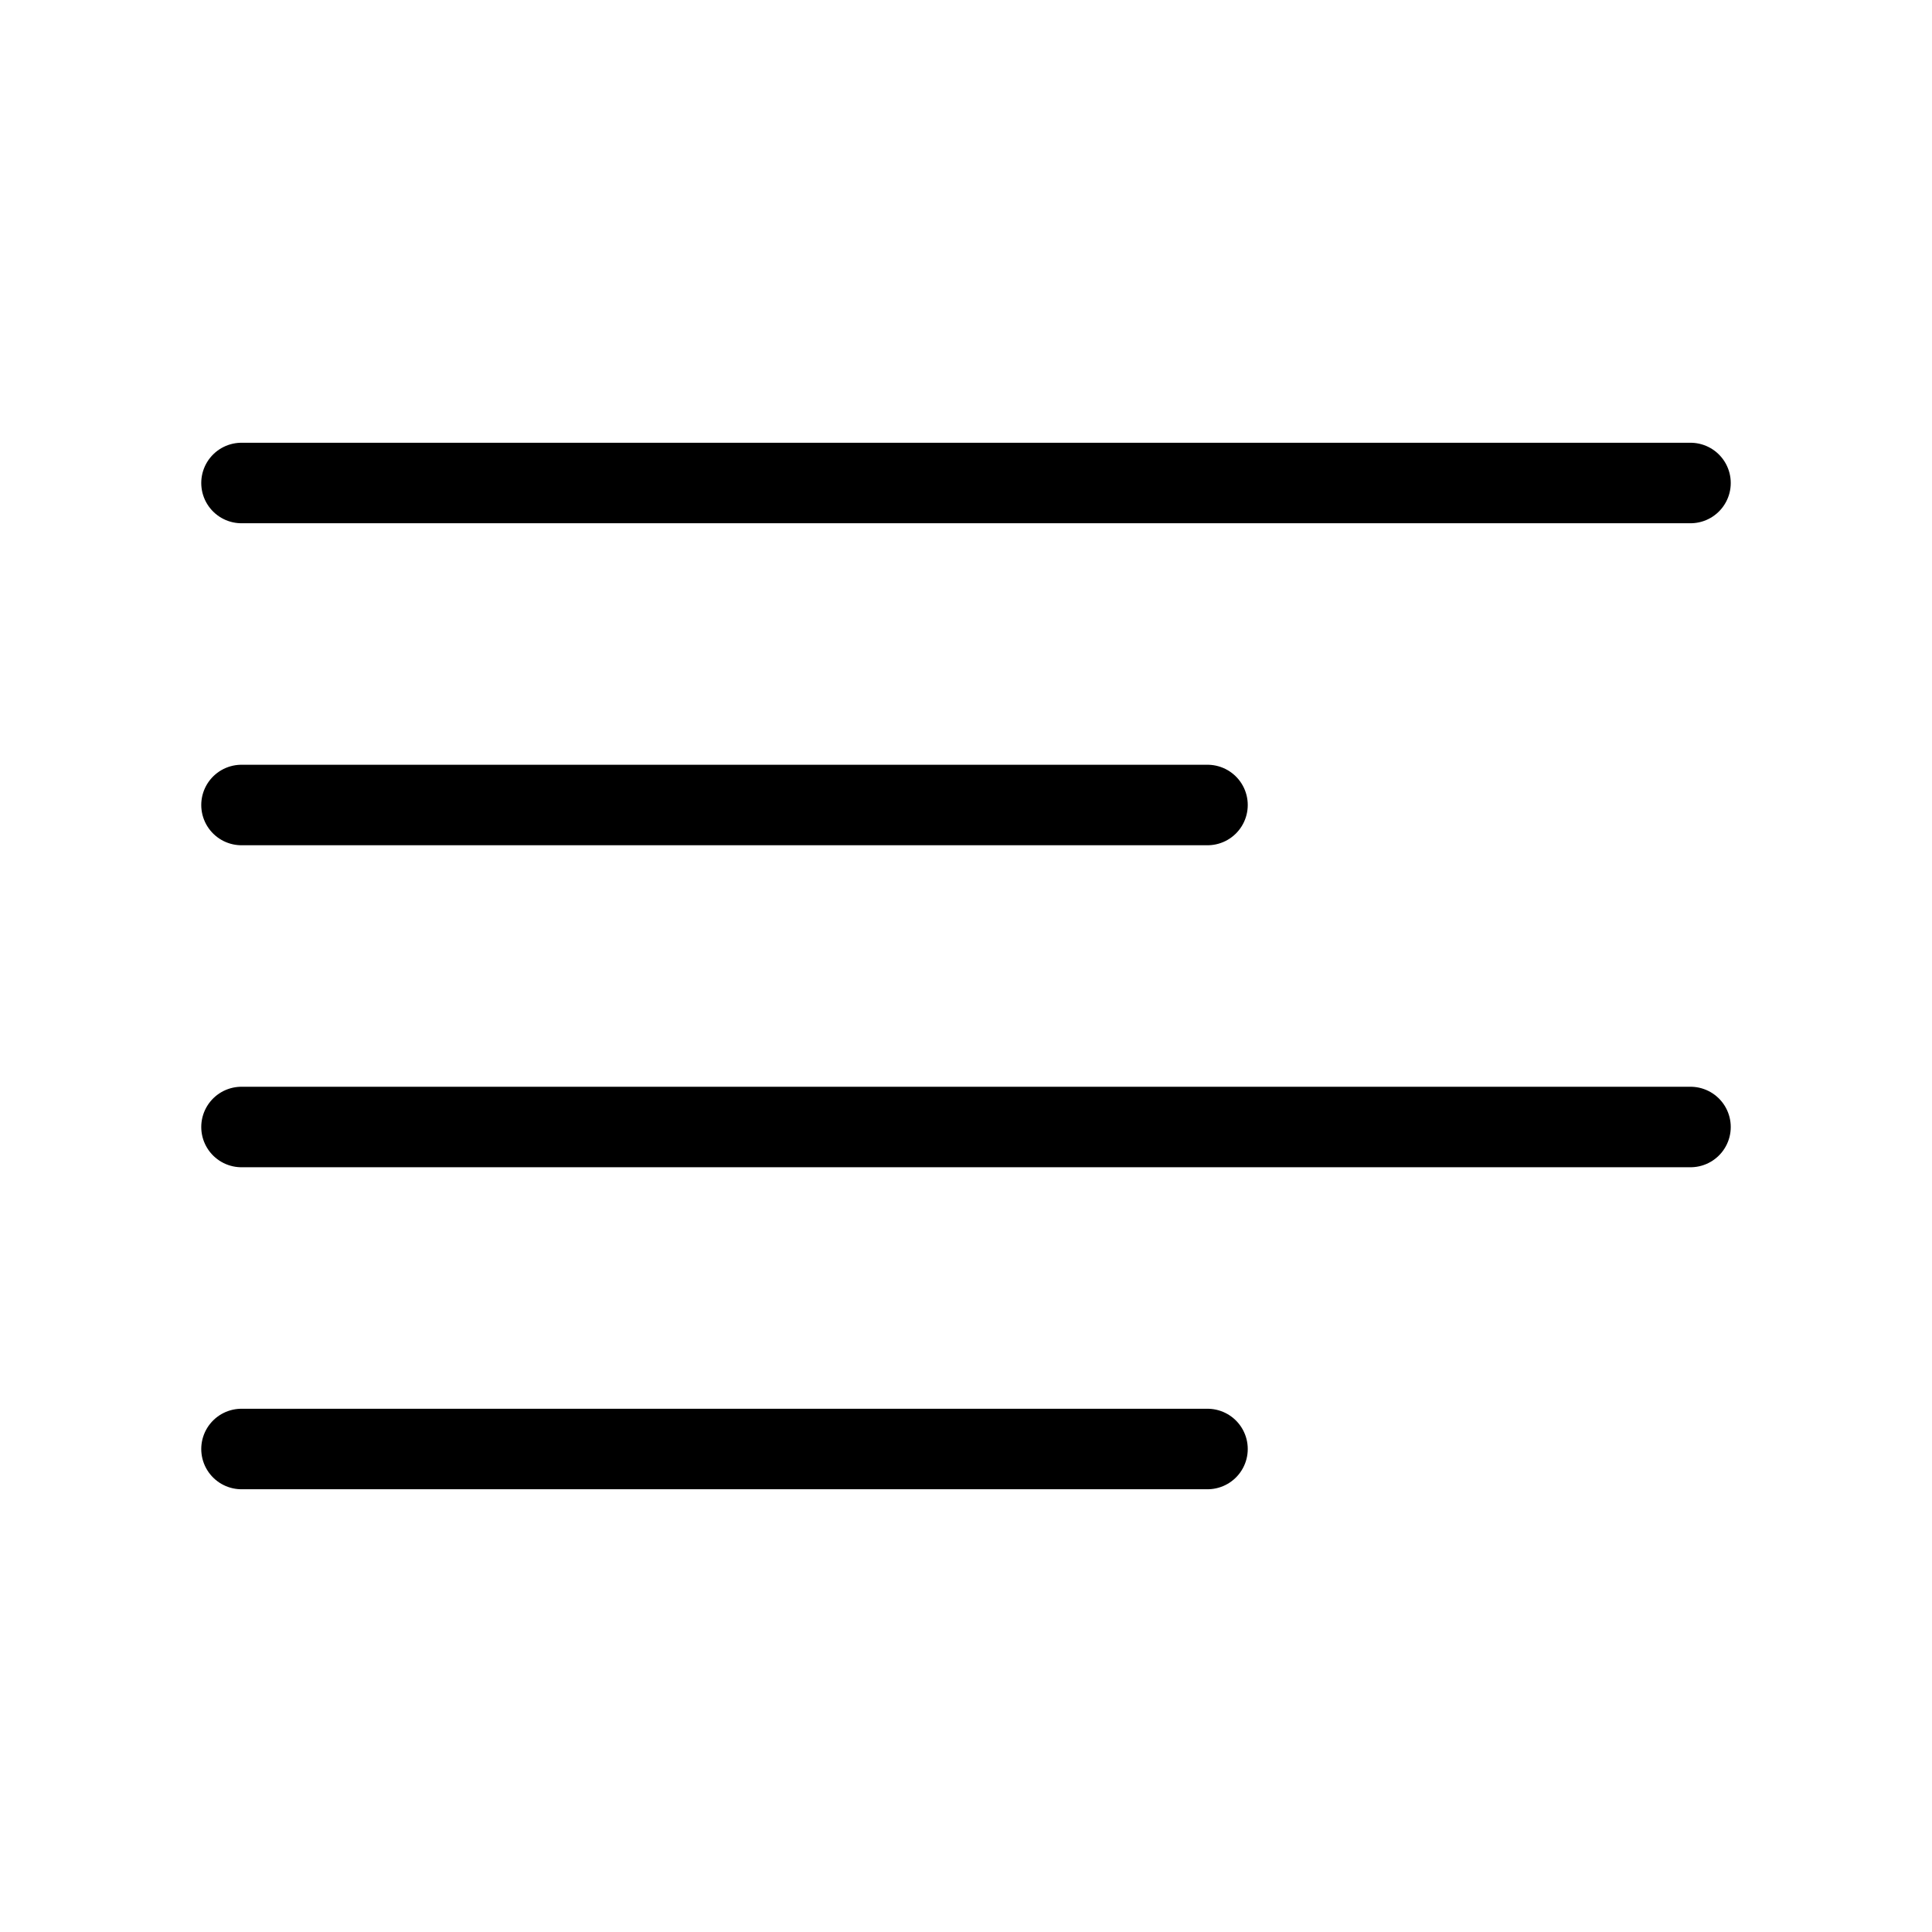 <svg width="24" height="24" viewBox="0 0 24 24" fill="none" xmlns="http://www.w3.org/2000/svg">
<path d="M3 10H15" stroke="black" stroke-miterlimit="10" stroke-linecap="round"/>
<path d="M3 6H21" stroke="black" stroke-miterlimit="10" stroke-linecap="round"/>
<path d="M3 14H21" stroke="black" stroke-miterlimit="10" stroke-linecap="round"/>
<path d="M3 18H15" stroke="black" stroke-miterlimit="10" stroke-linecap="round"/>
</svg>
